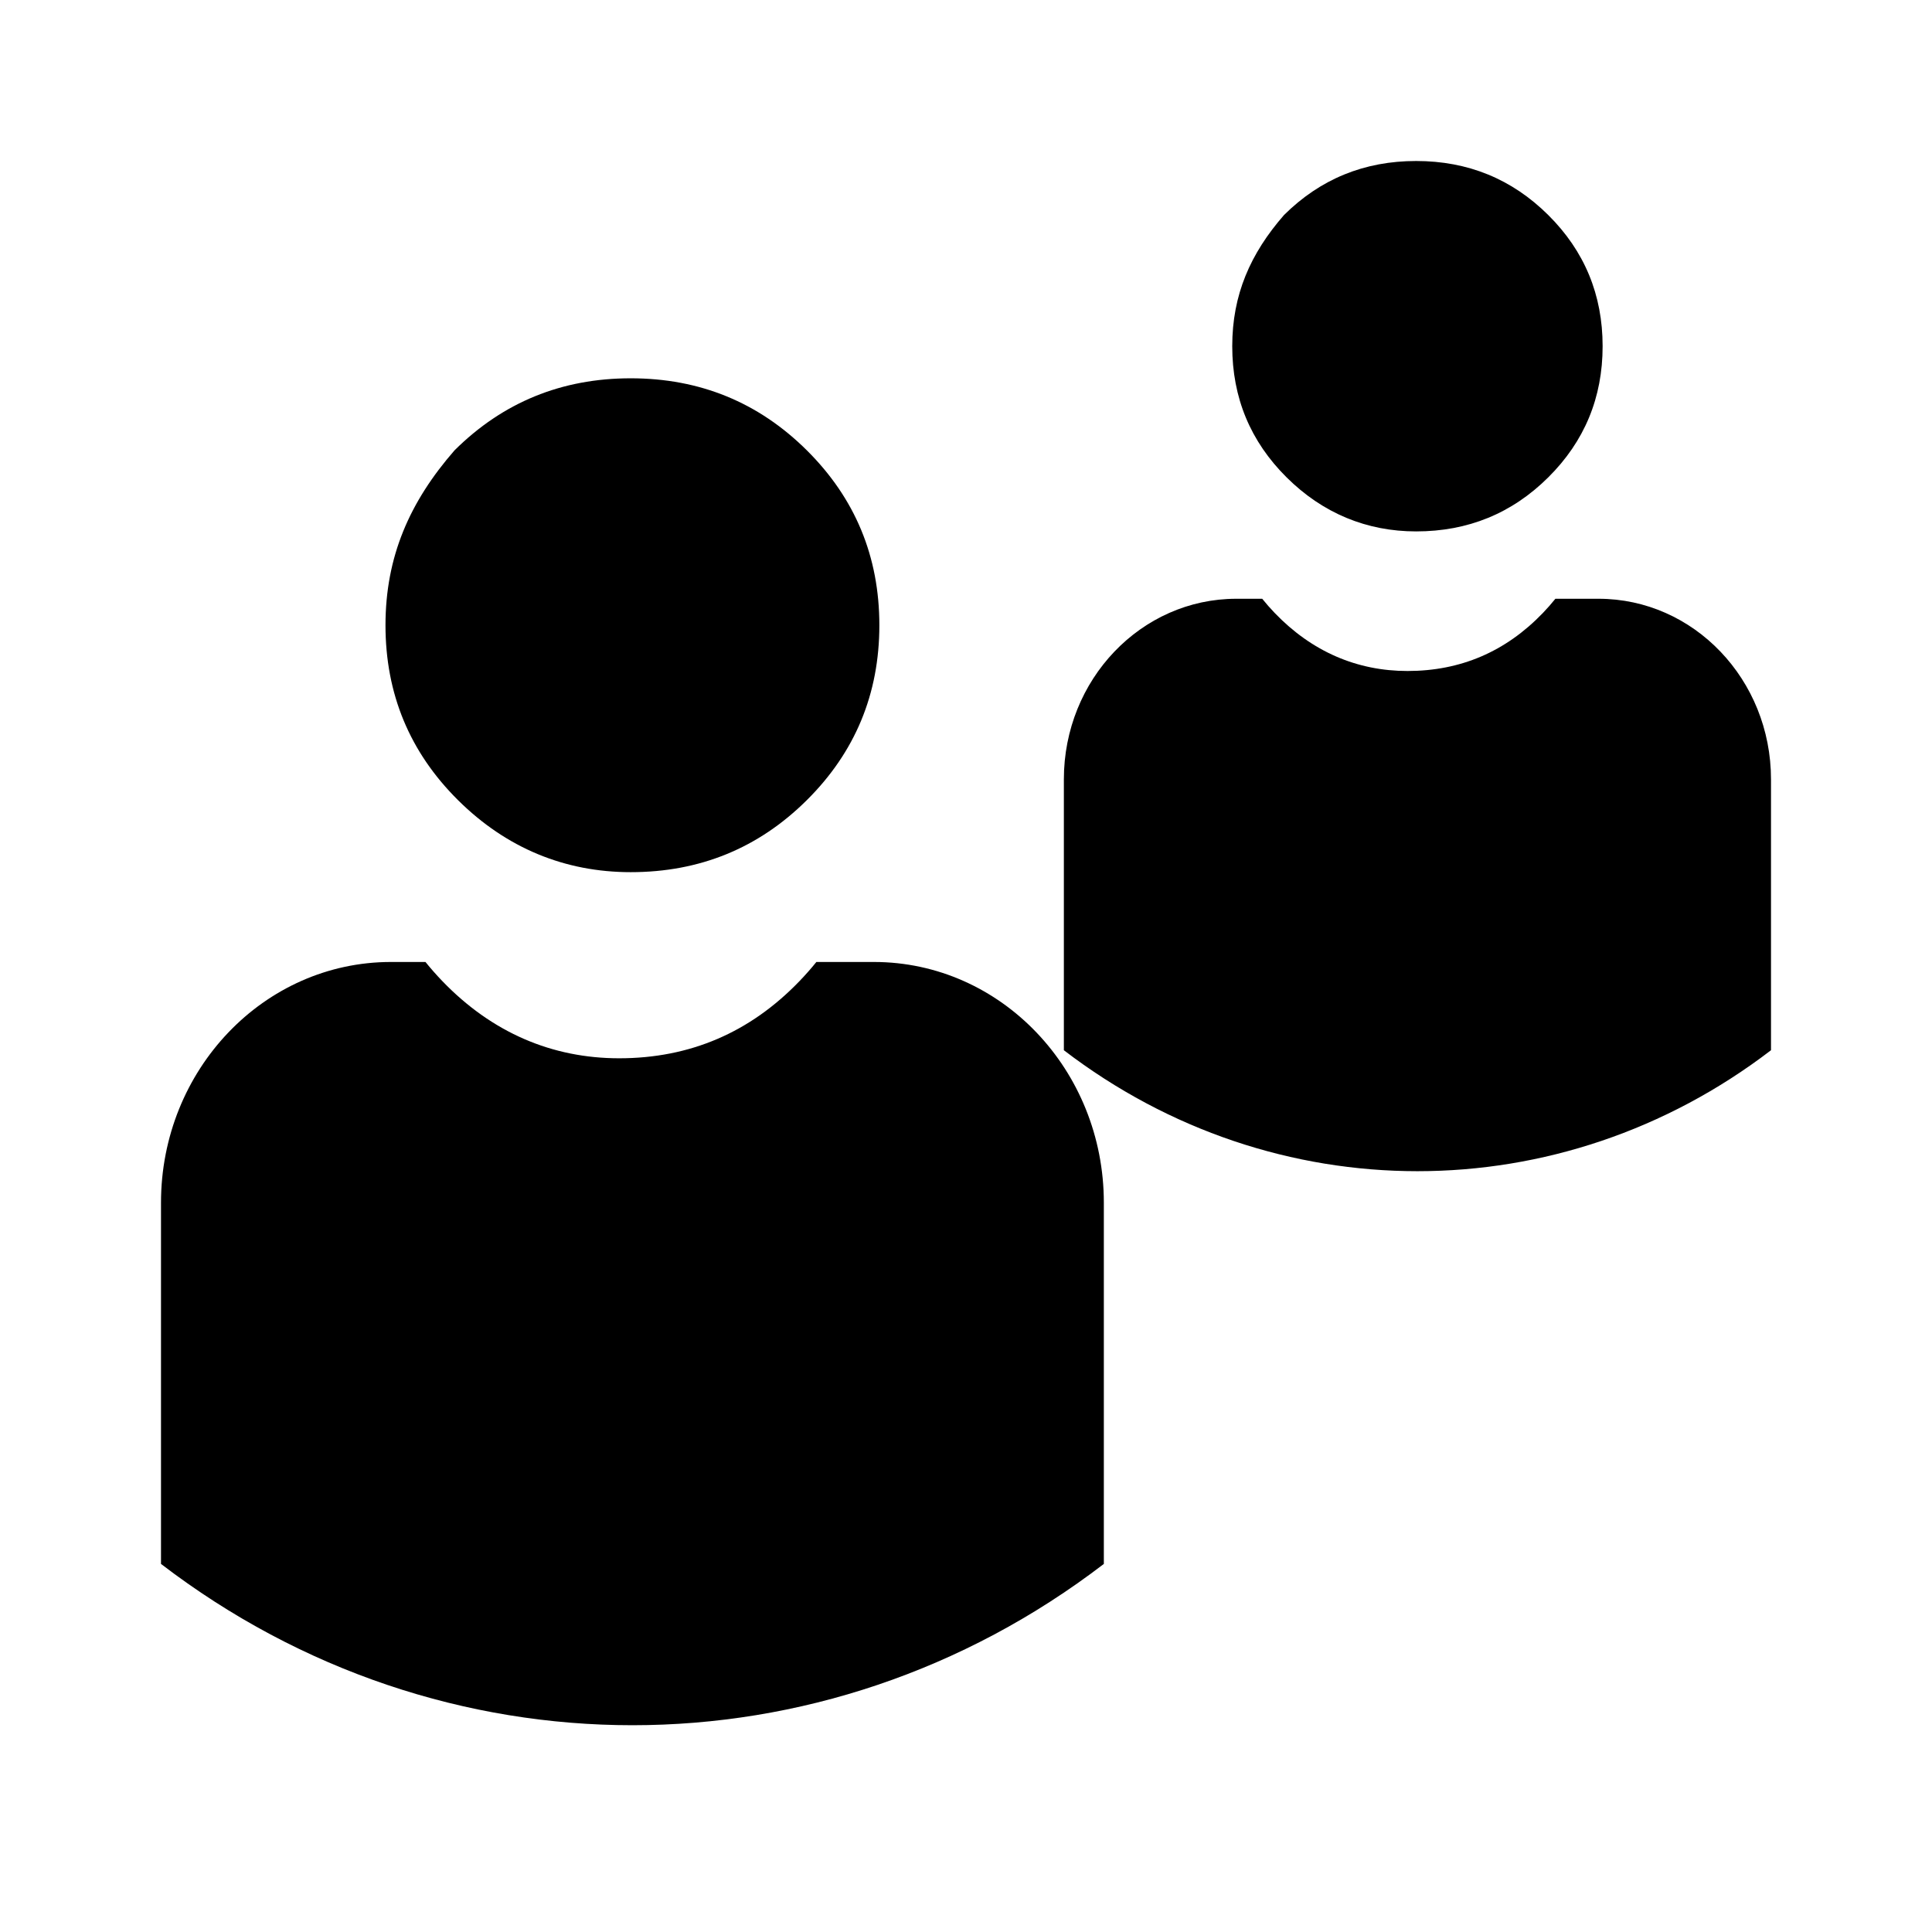 <svg xmlns="http://www.w3.org/2000/svg" xmlns:xlink="http://www.w3.org/1999/xlink" width="24" height="24" viewBox="0 0 72 72">
  <defs>
    <path id="persons-two-a" d="M15.856,35.85 C16.051,36.092 16.26,36.329 16.482,36.56 C18.328,38.479 20.569,39.439 23.074,39.439 C25.711,39.439 27.953,38.479 29.798,36.56 C30.02,36.329 30.229,36.092 30.424,35.85 L32.567,35.85 C37.3,35.85 41.137,39.867 41.137,44.823 L41.137,58.283 C35.906,62.29 29.738,64.294 23.569,64.294 C17.4,64.294 11.231,62.29 6,58.283 L6,44.823 C6,39.867 9.837,35.85 14.57,35.85 L15.856,35.85 Z M47.039,22.314 C47.185,22.496 47.342,22.673 47.508,22.847 C48.893,24.286 50.574,25.006 52.453,25.006 C54.43,25.006 56.111,24.286 57.496,22.847 C57.662,22.673 57.819,22.496 57.965,22.314 L59.572,22.314 C63.122,22.314 66,25.327 66,29.044 L66,39.139 C62.077,42.144 57.45,43.647 52.824,43.647 C48.197,43.647 43.57,42.144 39.647,39.139 L39.647,29.044 C39.647,25.327 42.525,22.314 46.075,22.314 L47.039,22.314 Z M23.504,14.098 C26.078,14.098 28.266,14.993 30.068,16.782 C31.87,18.572 32.771,20.744 32.771,23.301 C32.771,25.857 31.87,28.03 30.068,29.819 C28.266,31.609 26.078,32.503 23.504,32.503 C21.059,32.503 18.871,31.609 17.069,29.819 C15.267,28.03 14.366,25.857 14.366,23.301 C14.366,20.744 15.267,18.699 16.94,16.782 C18.742,14.993 20.93,14.098 23.504,14.098 Z M52.775,6 C54.706,6 56.347,6.671 57.698,8.013 C59.05,9.355 59.725,10.985 59.725,12.902 C59.725,14.819 59.05,16.449 57.698,17.791 C56.347,19.133 54.706,19.804 52.775,19.804 C50.941,19.804 49.3,19.133 47.949,17.791 C46.597,16.449 45.922,14.819 45.922,12.902 C45.922,10.985 46.597,9.451 47.852,8.013 C49.204,6.671 50.845,6 52.775,6 Z"/>
  </defs>
  <use xlink:href="#persons-two-a"/>
</svg>
